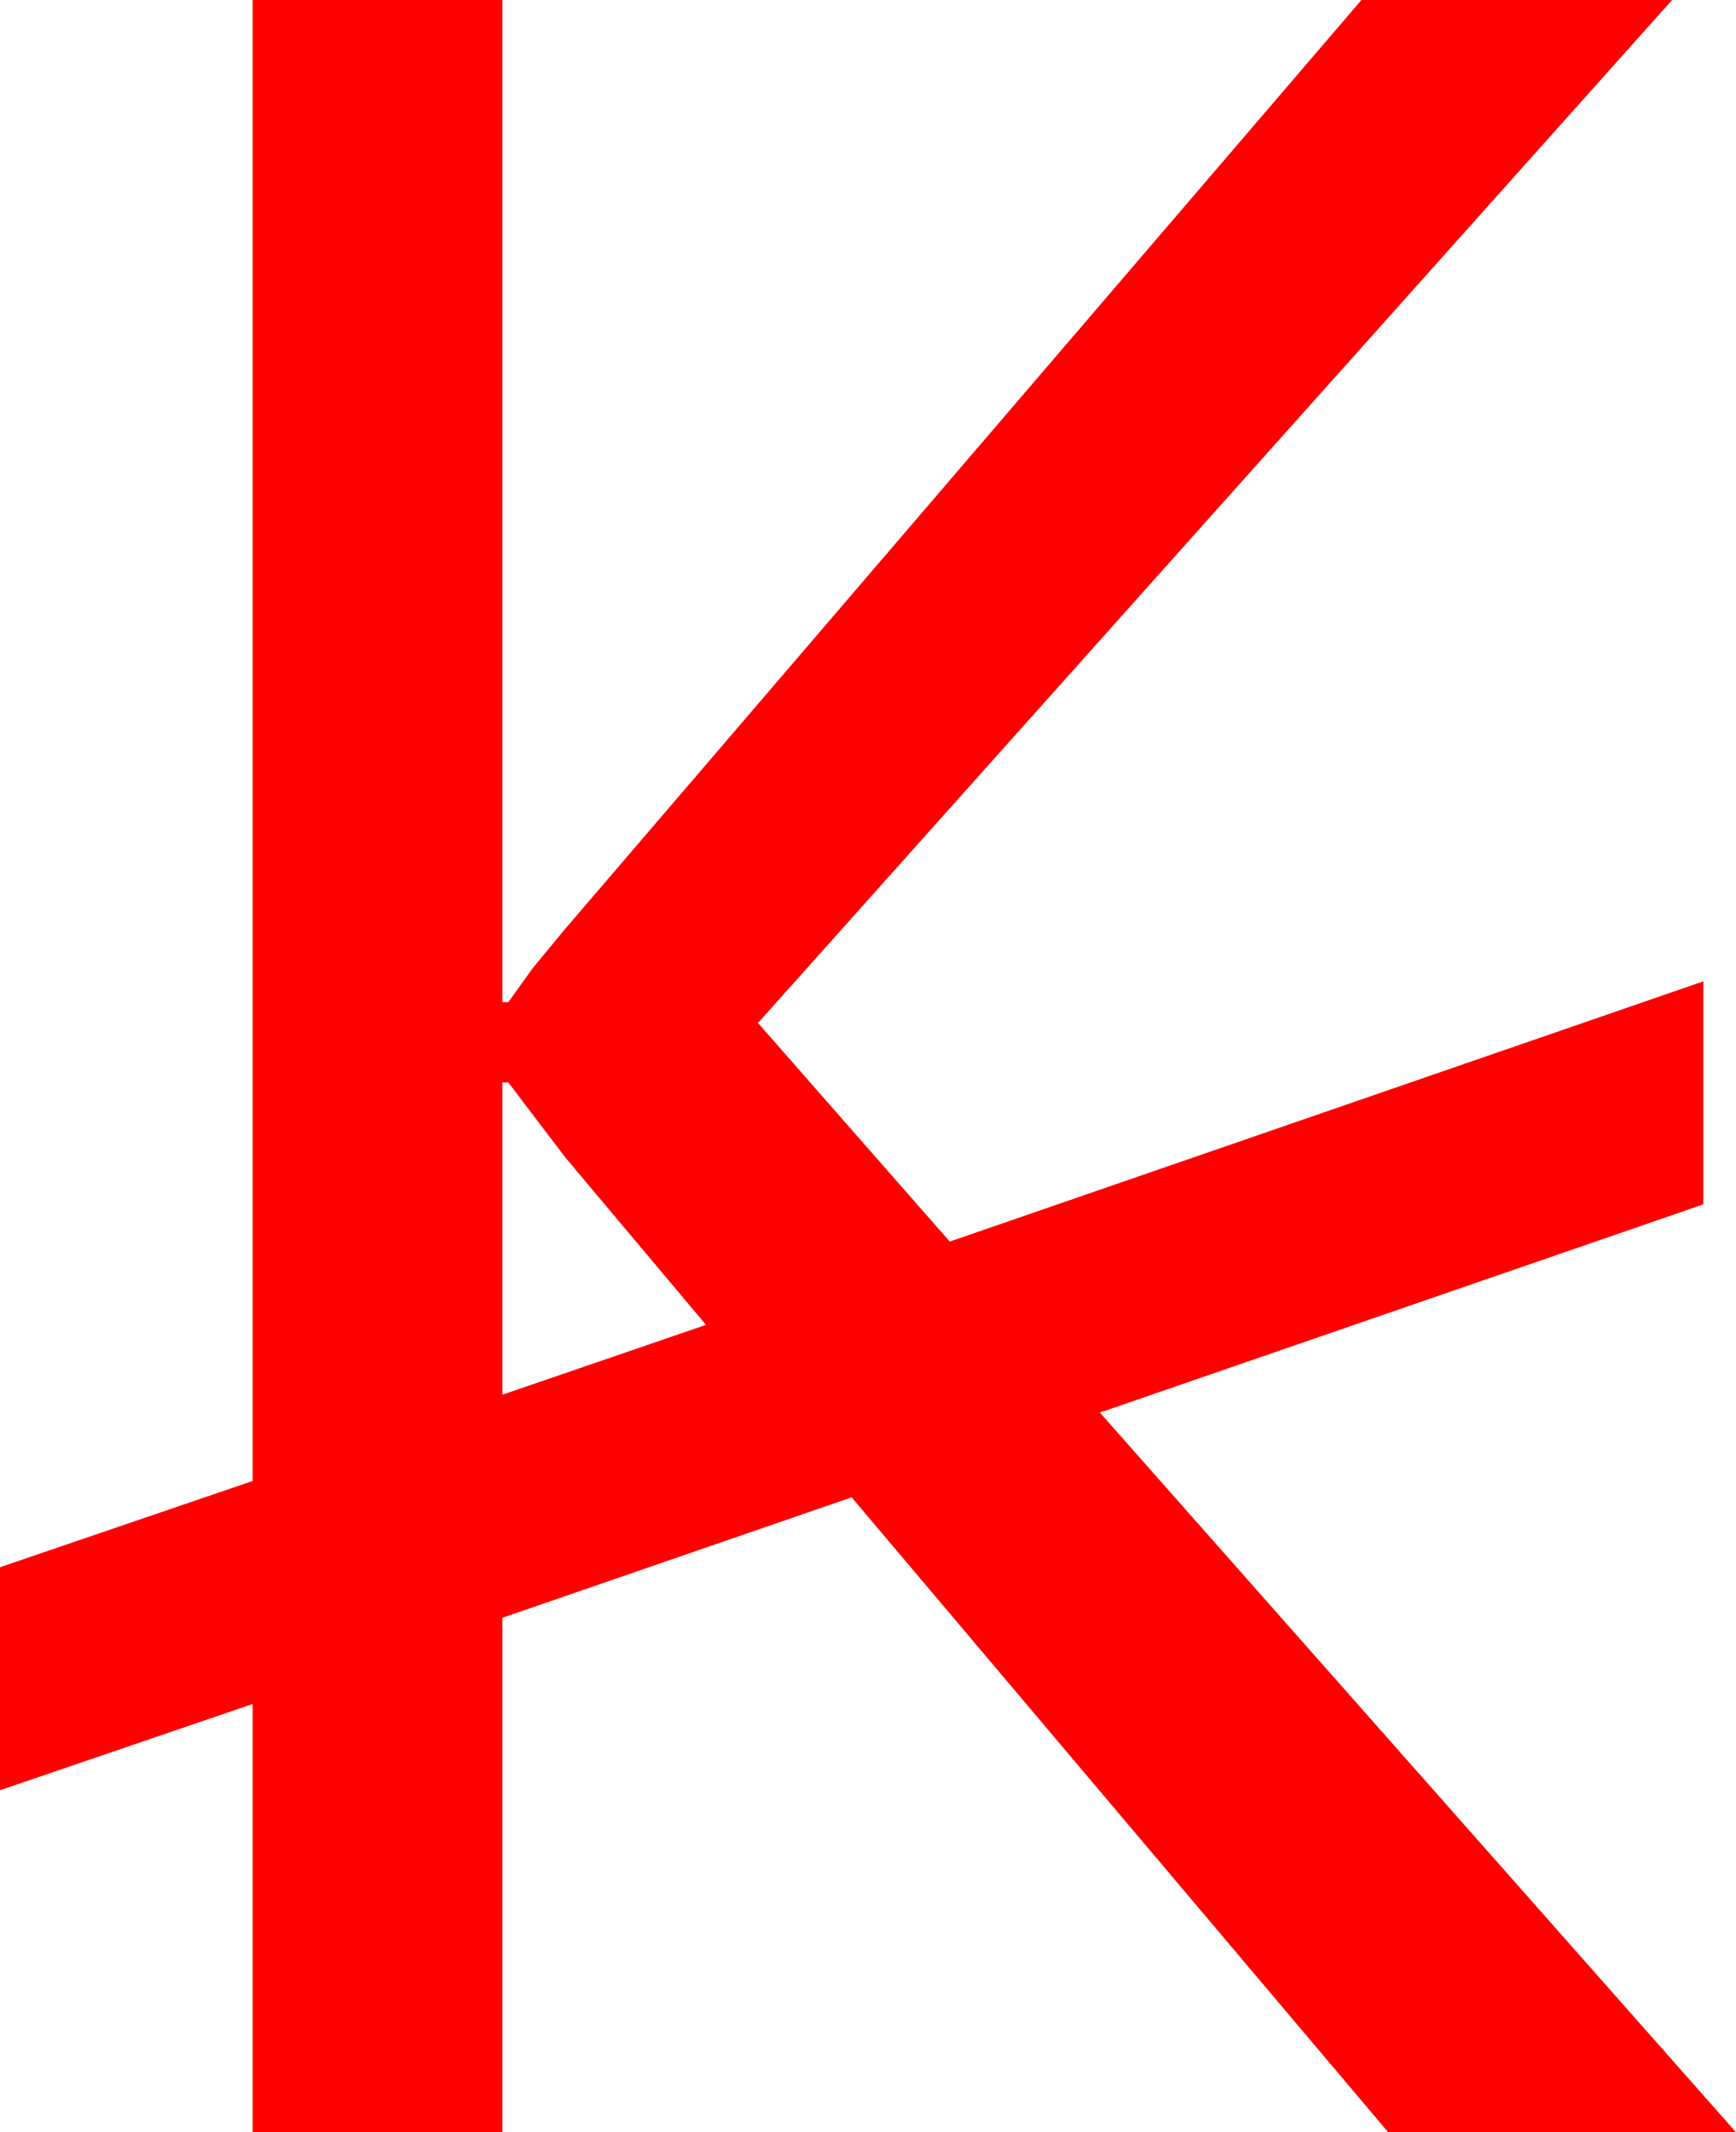 <?xml version="1.0" encoding="utf-8"?>
<!DOCTYPE svg PUBLIC "-//W3C//DTD SVG 1.1//EN" "http://www.w3.org/Graphics/SVG/1.1/DTD/svg11.dtd">
<svg width="34.219" height="42.012" xmlns="http://www.w3.org/2000/svg" xmlns:xlink="http://www.w3.org/1999/xlink" xmlns:xml="http://www.w3.org/XML/1998/namespace" version="1.1">
  <g>
    <g>
      <path style="fill:#FF0000;fill-opacity:1" d="M9.902,21.328L9.902,27.48 13.916,26.104 11.133,22.793 10.02,21.328 9.902,21.328z M4.98,0L9.902,0 9.902,19.746 10.02,19.746 10.503,19.072 11.133,18.311 26.836,0 32.959,0 14.941,20.156 18.721,24.463 33.574,19.336 33.574,23.73 21.68,27.832 34.219,42.012 27.363,42.012 16.787,29.502 9.902,31.875 9.902,42.012 4.98,42.012 4.98,33.574 0,35.273 0,30.879 4.98,29.18 4.98,0z" />
    </g>
  </g>
</svg>